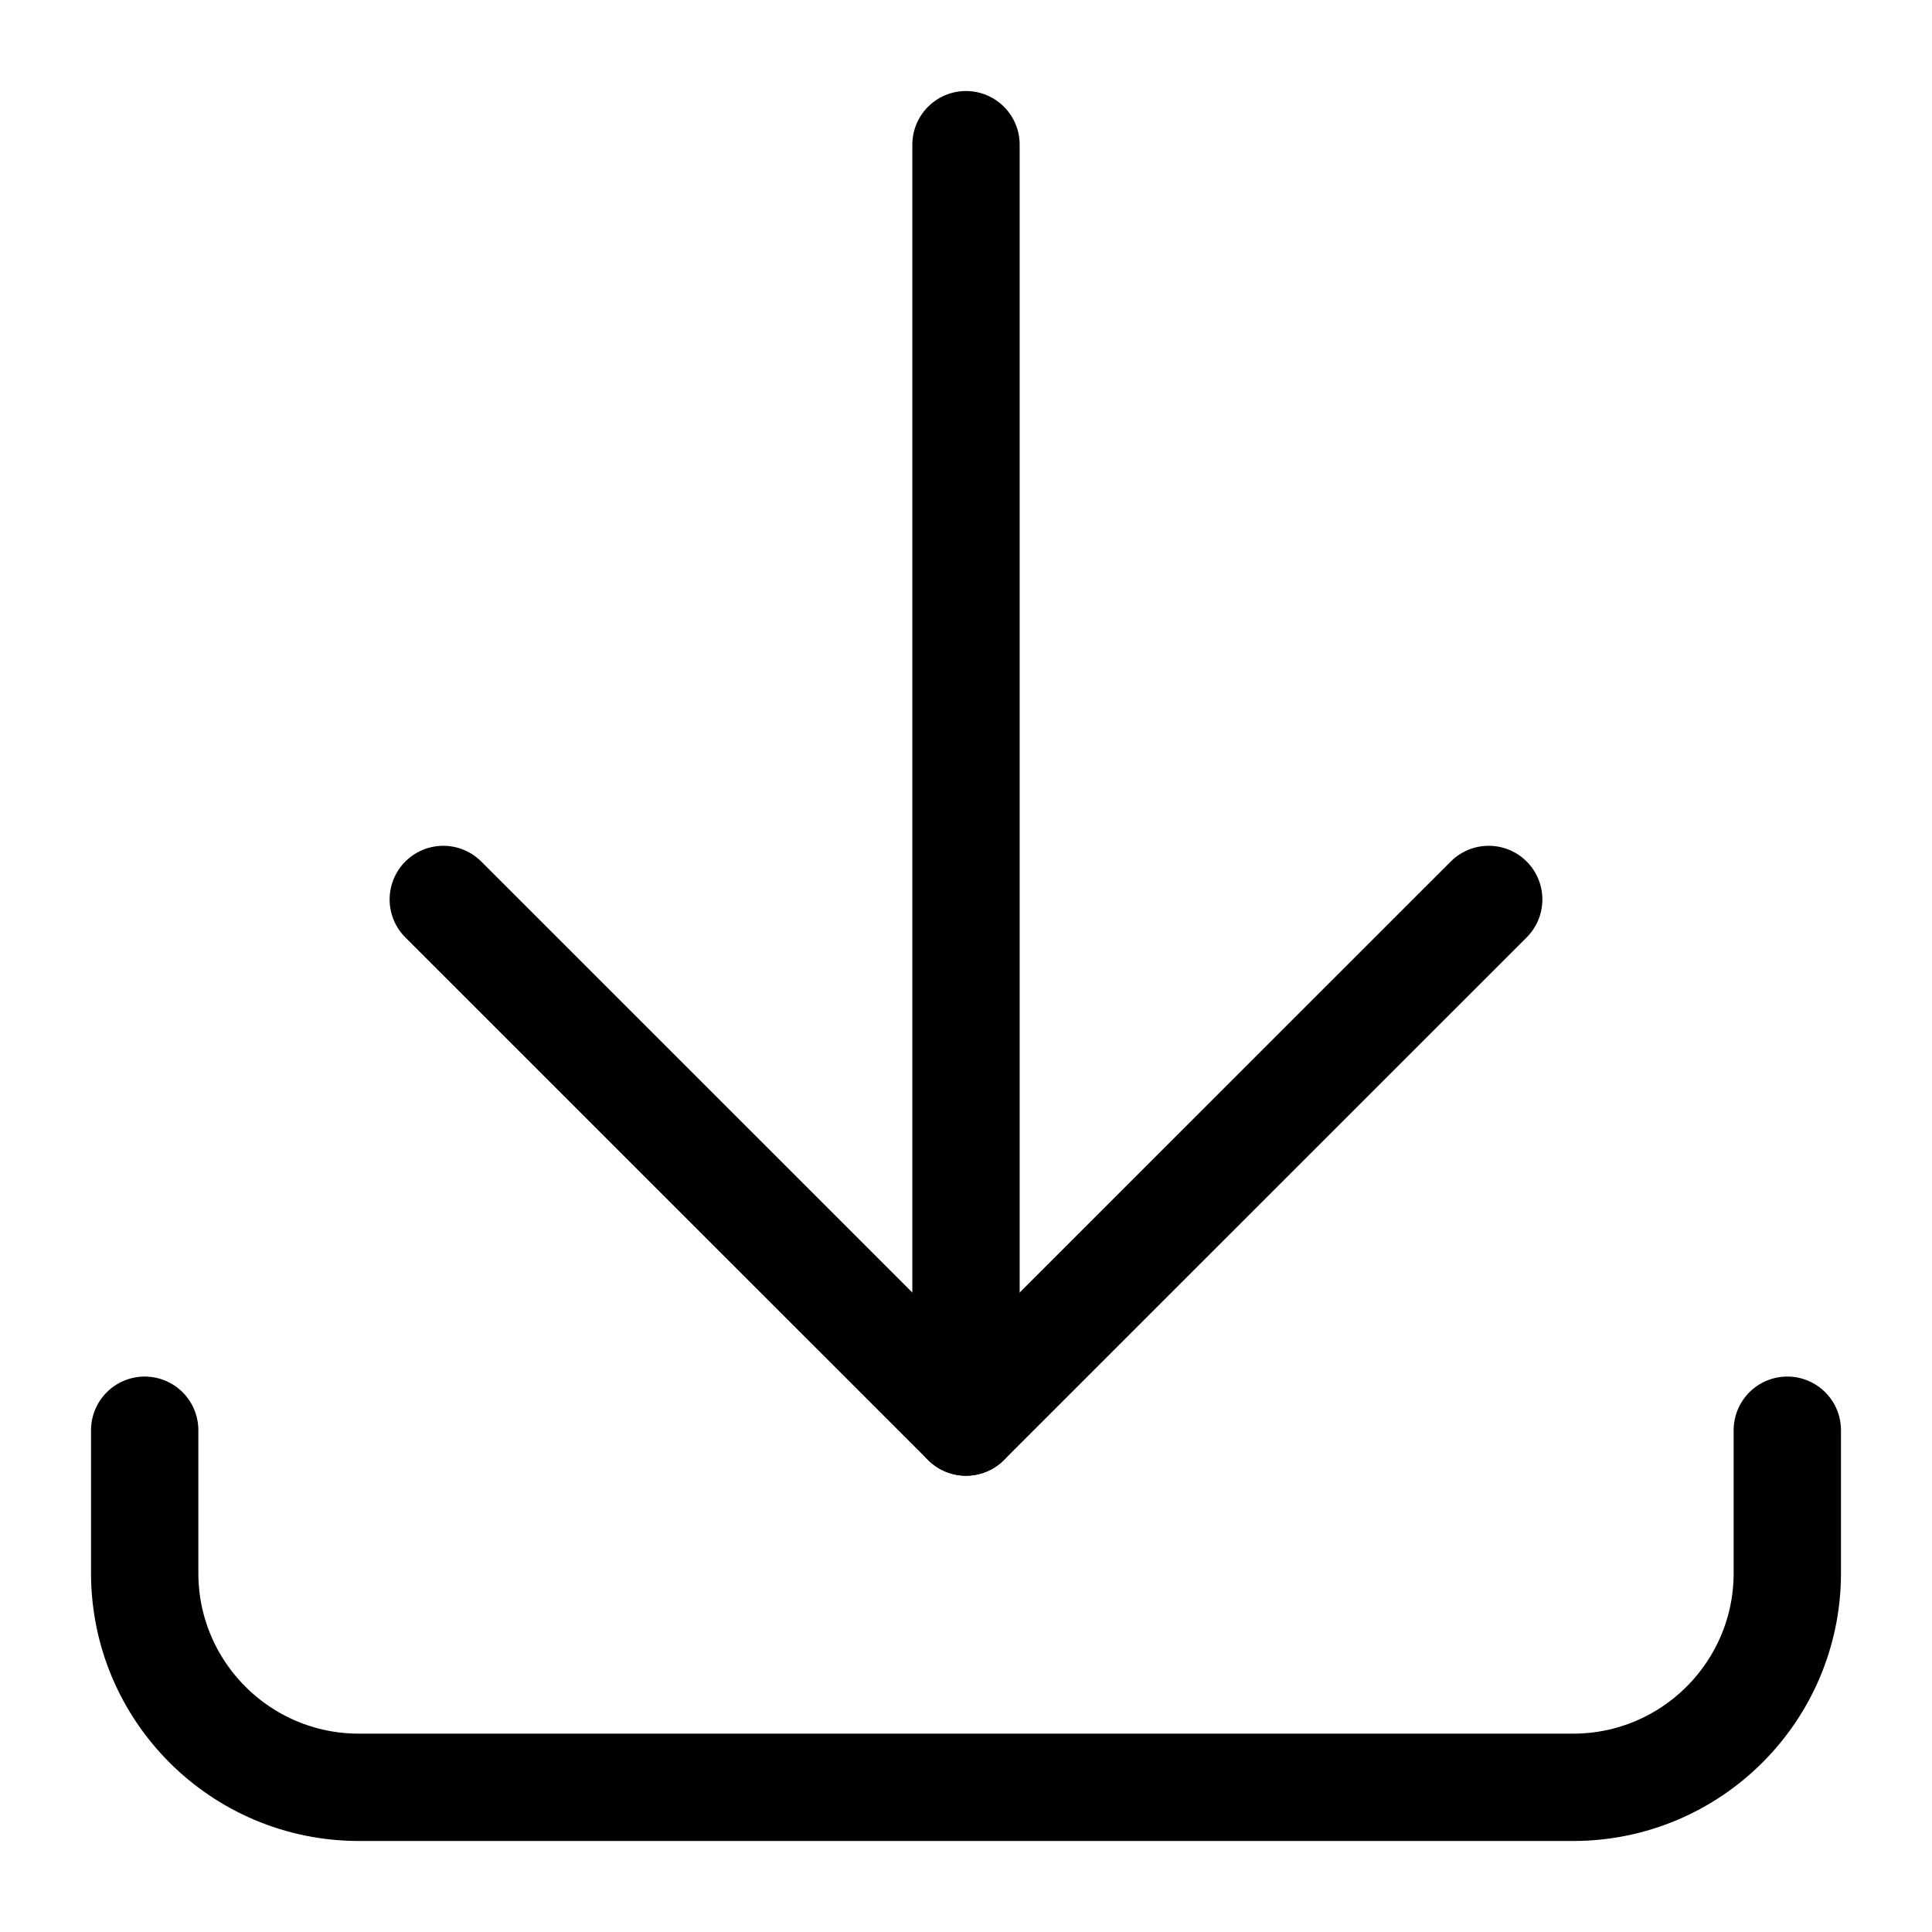 <?xml version="1.0" encoding="UTF-8" standalone="no"?>
<svg width="18px" height="18px" viewBox="0 0 18 18" version="1.1" xmlns="http://www.w3.org/2000/svg" xmlns:xlink="http://www.w3.org/1999/xlink" xmlns:sketch="http://www.bohemiancoding.com/sketch/ns">
    <!-- Generator: Sketch 3.3.3 (12072) - http://www.bohemiancoding.com/sketch -->
    <title>Stroke 924 + Stroke 925 + Stroke 926 Copy</title>
    <desc>Created with Sketch.</desc>
    <defs></defs>
    <g id="Page-1" stroke="none" stroke-width="1" fill="none" fill-rule="evenodd" sketch:type="MSPage">
        <g id="List-Concept-2" sketch:type="MSArtboardGroup" transform="translate(-963, -279)" stroke-linecap="round" stroke="currentColor" stroke-linejoin="round">
            <g id="Edit-+-Stroke-175-+-Stroke-176-+-Stroke-177-Copy-2-+-Rectangle-54-+-Edit-+-Stroke-175-+-Stroke-176-+-Stroke-177-Copy-2-+-Rectangle-54-Copy-+-Edit-+-Stroke-175-+-Stroke-176-+-Stroke-177-Copy-2-+-Rectangle-54-Copy-Copy-Copy" sketch:type="MSLayerGroup" transform="translate(720, 266)">
                <g id="Edit-+-Stroke-175-+-Stroke-176-+-Stroke-177-Copy-2-+-Rectangle-54-Copy" transform="translate(244, 9)" sketch:type="MSShapeGroup">
                    <g id="Stroke-924-+-Stroke-925-+-Stroke-926-Copy" transform="translate(0, 5)">
                        <path d="M15.652,12.325 L15.652,13.656 C15.652,14.758 14.758,15.652 13.656,15.652 L2.344,15.652 C1.241,15.652 0.348,14.758 0.348,13.656 L0.348,12.325" id="Stroke-924"></path>
                        <path d="M8,12.249 L8,0.348" id="Stroke-925"></path>
                        <path d="M12.87,7.38 L8,12.249 L3.13,7.38" id="Stroke-926"></path>
                    </g>
                </g>
            </g>
        </g>
    </g>
</svg>
